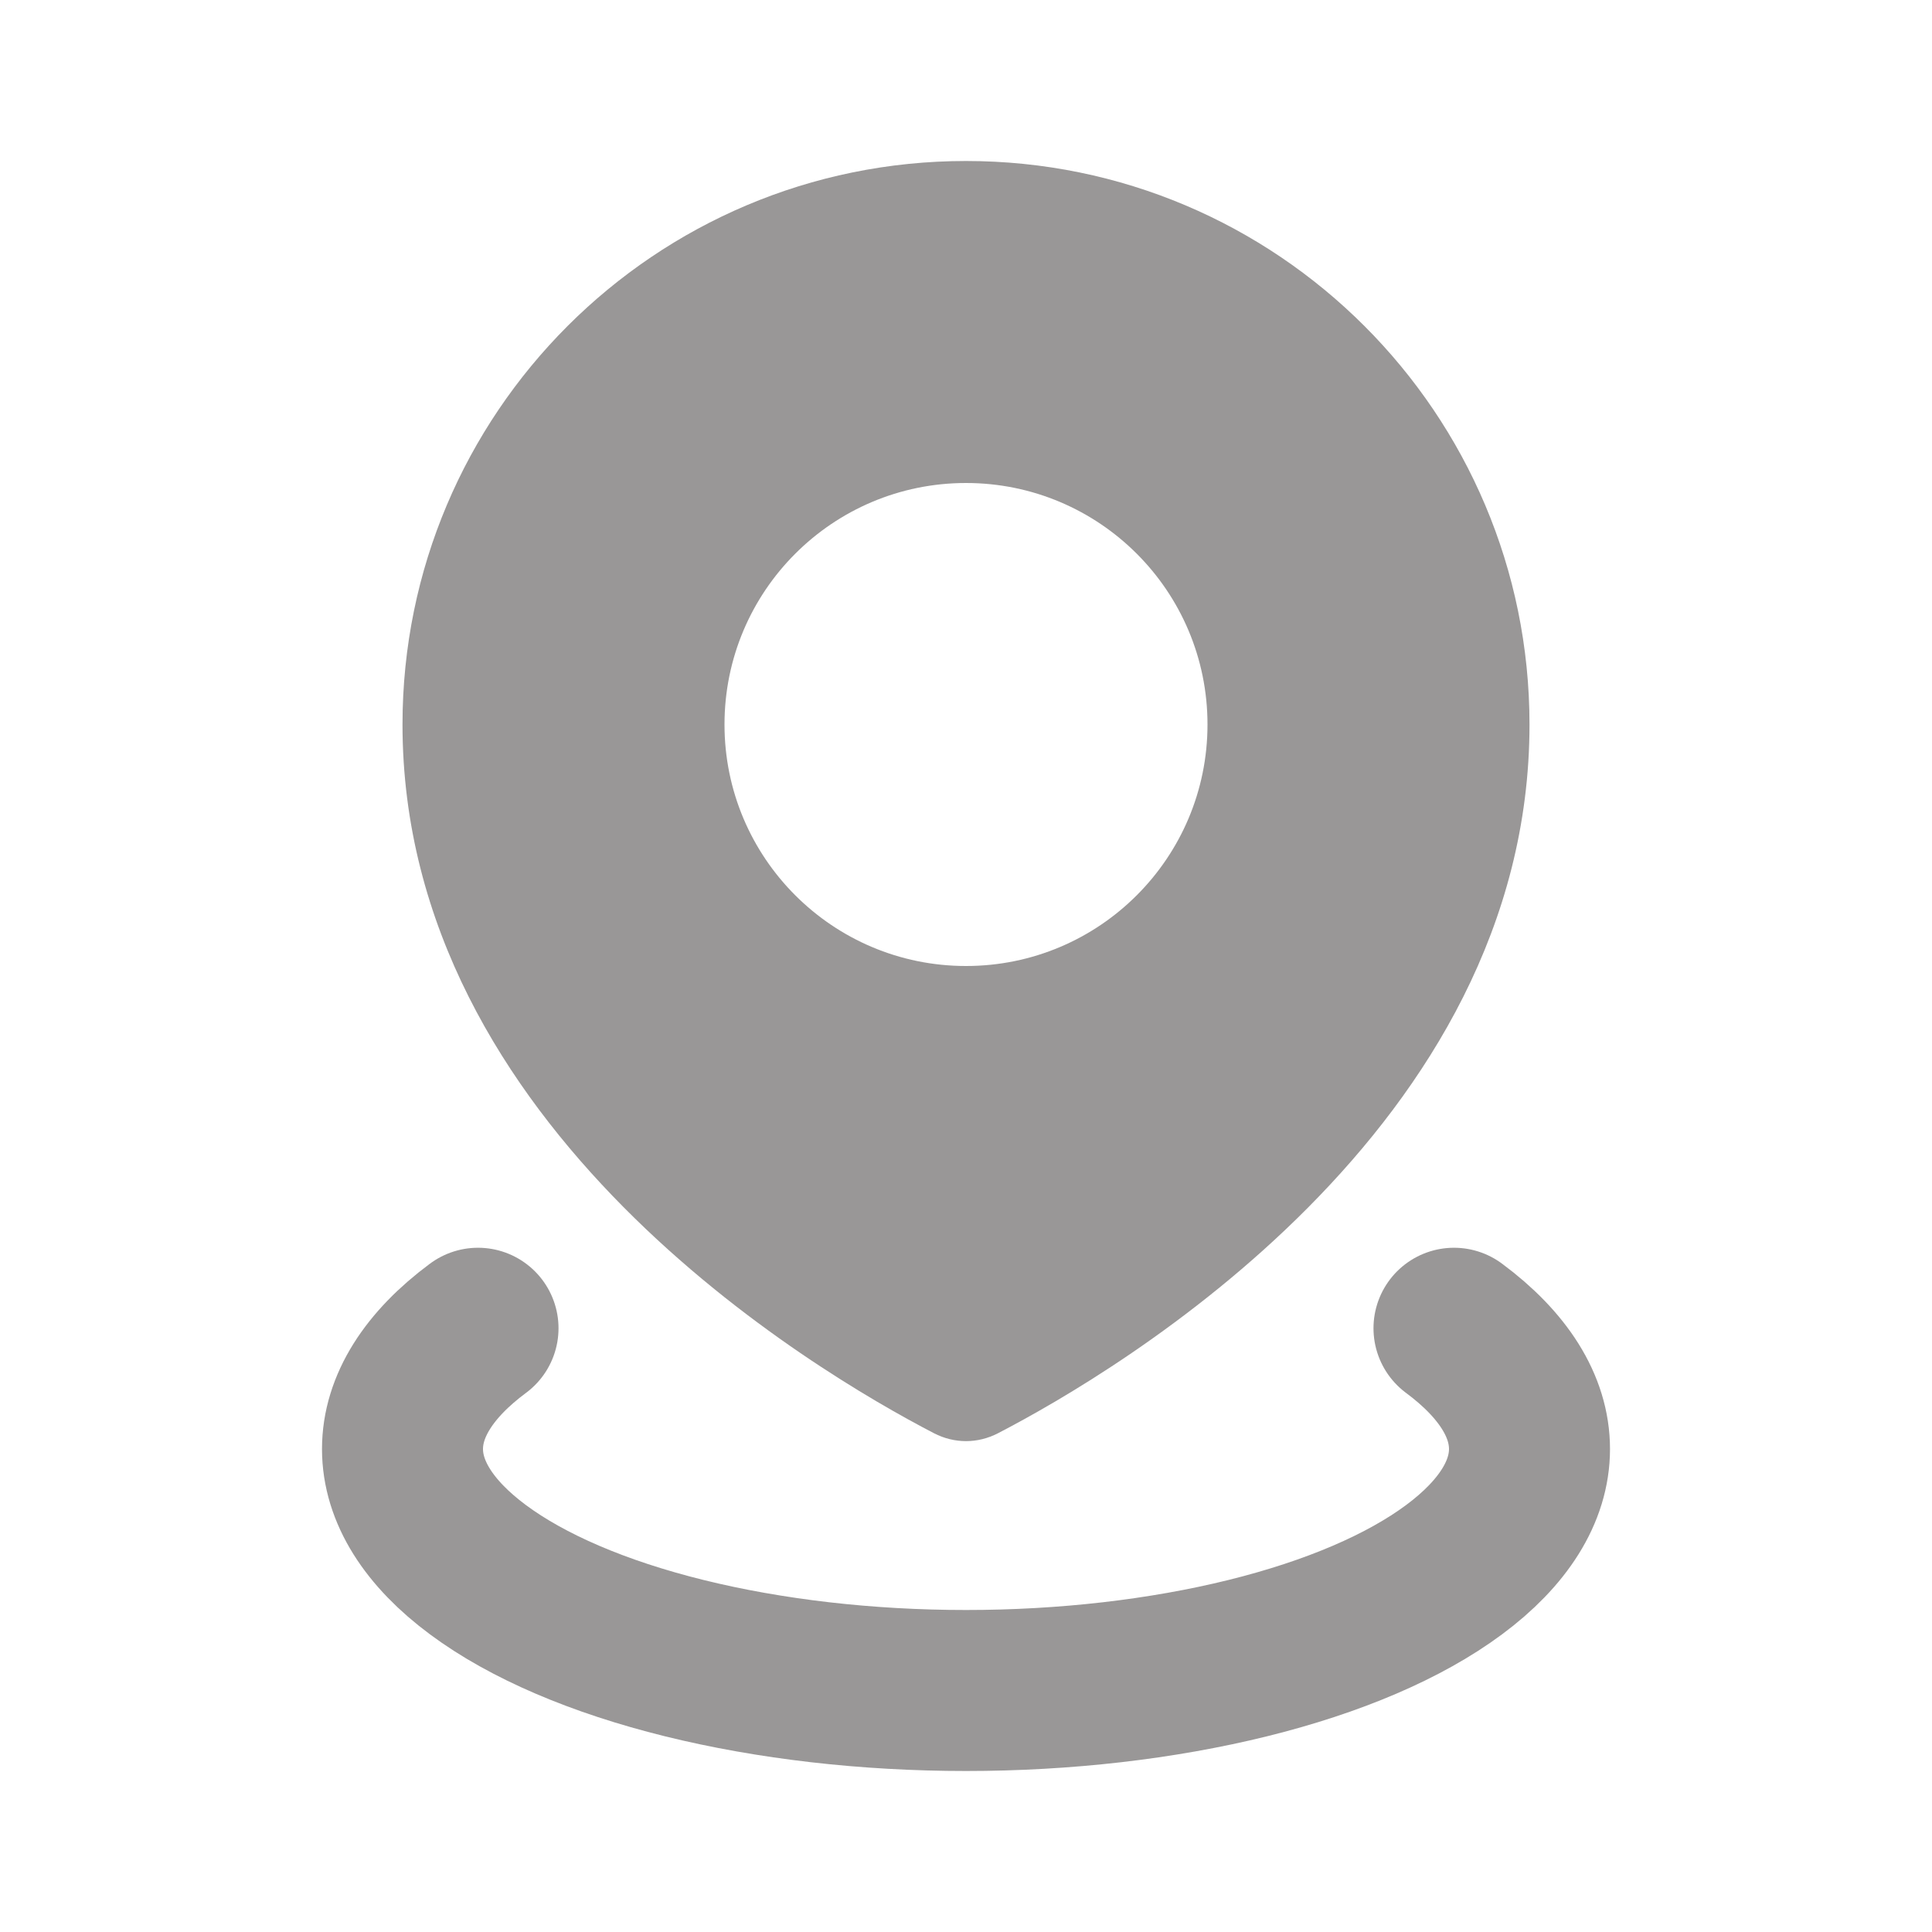 <svg width="24" height="24" viewBox="0 0 24 24" fill="none" xmlns="http://www.w3.org/2000/svg">
<path fill-rule="evenodd" clip-rule="evenodd" d="M12.398 17.804C13.881 17.035 19 14.016 19 9C19 5.134 15.866 2 12 2C8.134 2 5 5.134 5 9C5 14.016 10.119 17.035 11.602 17.804C11.855 17.935 12.145 17.935 12.398 17.804ZM12 12C13.657 12 15 10.657 15 9C15 7.343 13.657 6 12 6C10.343 6 9 7.343 9 9C9 10.657 10.343 12 12 12Z" fill="#999797"/>
<path d="M18.062 16.5C18.677 16.956 19 17.473 19 18C19 18.527 18.677 19.044 18.062 19.5C17.448 19.956 16.564 20.335 15.5 20.598C14.436 20.861 13.229 21 12 21C10.771 21 9.564 20.861 8.5 20.598C7.436 20.335 6.552 19.956 5.938 19.5C5.323 19.044 5 18.527 5 18C5 17.473 5.323 16.956 5.938 16.5" stroke="#999797" stroke-width="2" stroke-linecap="round"/>
</svg>

